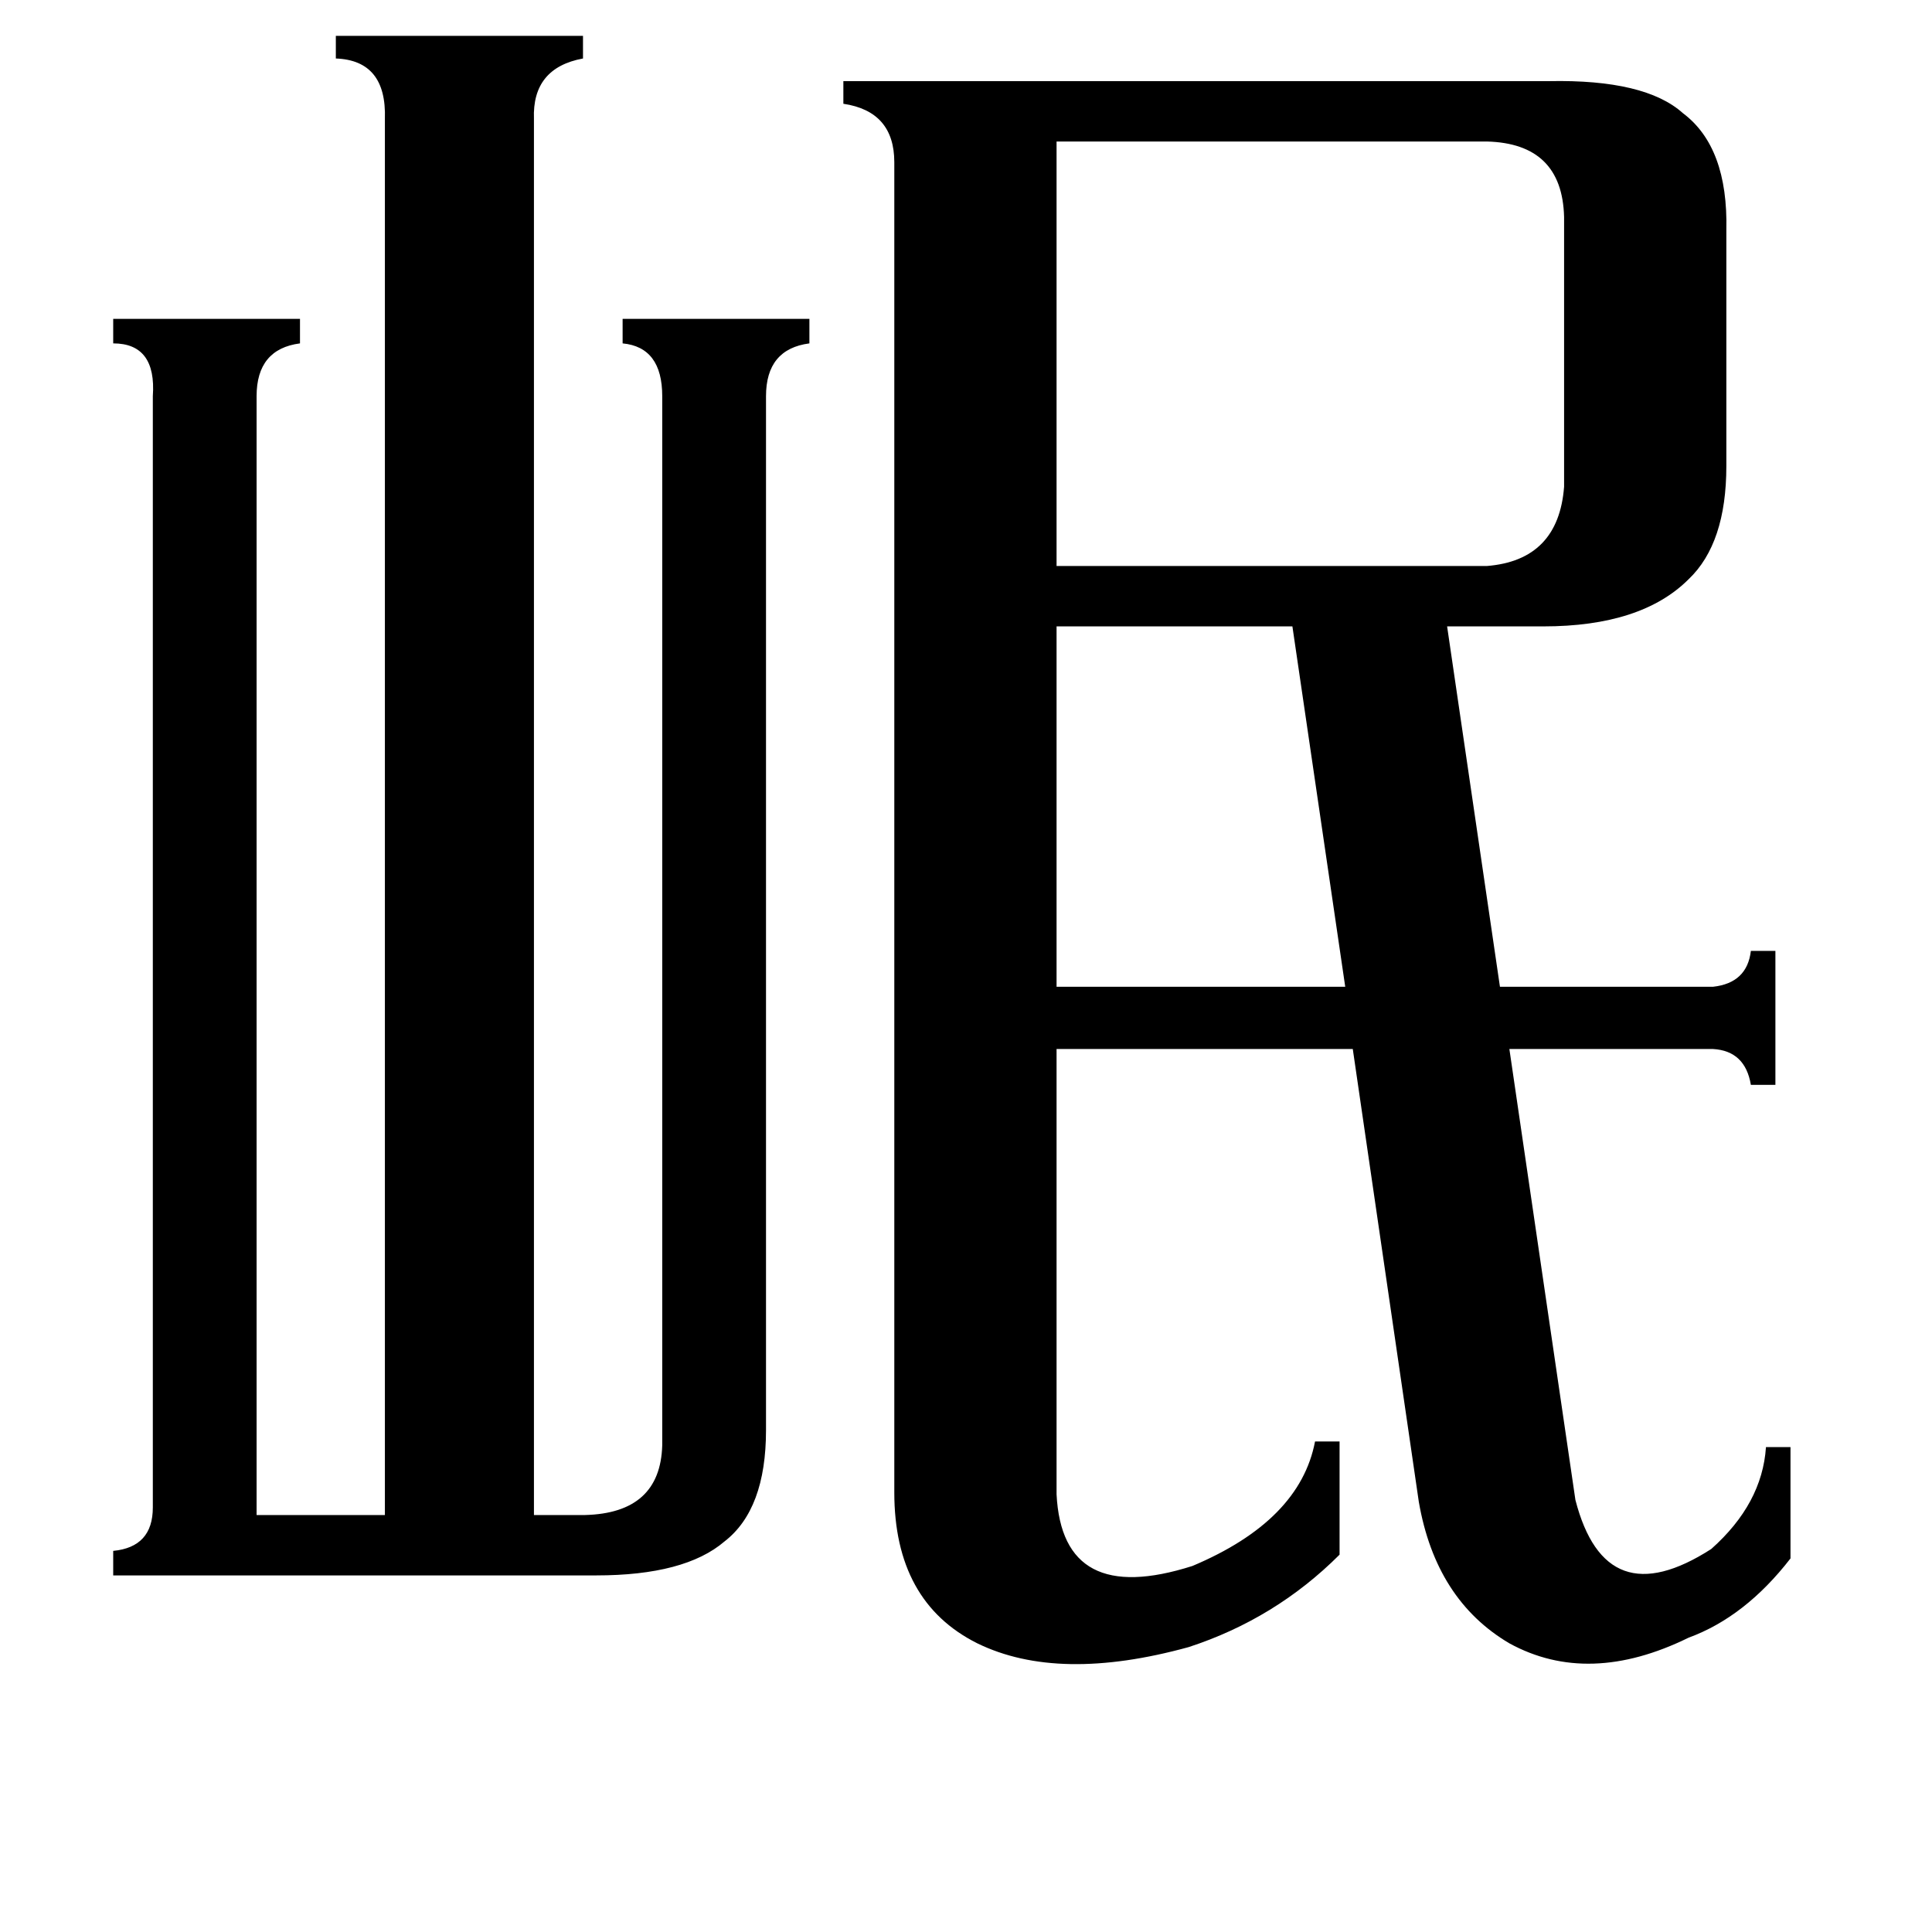 <svg xmlns="http://www.w3.org/2000/svg" viewBox="0 -800 1024 1024">
	<path fill="#000000" d="M560 -468V-277H713L685 -468ZM560 -725V-500H788Q826 -503 829 -542V-685Q828 -724 788 -725ZM136 3H204V-737Q205 -768 178 -769V-781H309V-769Q282 -764 283 -737V3H310Q350 2 351 -34V-590Q351 -616 330 -618V-631H429V-618Q406 -615 406 -590V-42Q406 0 384 17Q363 35 316 35H60V22Q81 20 81 -1V-590Q83 -618 60 -618V-631H159V-618Q136 -615 136 -590ZM560 -8Q563 52 632 30Q689 6 697 -36H710V24Q676 58 630 73Q561 92 518 71Q474 49 474 -9V-714Q474 -741 447 -745V-757H821Q872 -758 892 -740Q916 -722 915 -678V-553Q915 -512 895 -493Q870 -468 818 -468H767L795 -277H908Q926 -279 928 -296H941V-225H928Q925 -243 908 -244H800L835 -5Q851 57 907 21Q934 -3 936 -33H949V26Q925 57 895 68Q842 94 800 71Q761 48 752 -4L717 -244H560Z"/>
</svg>